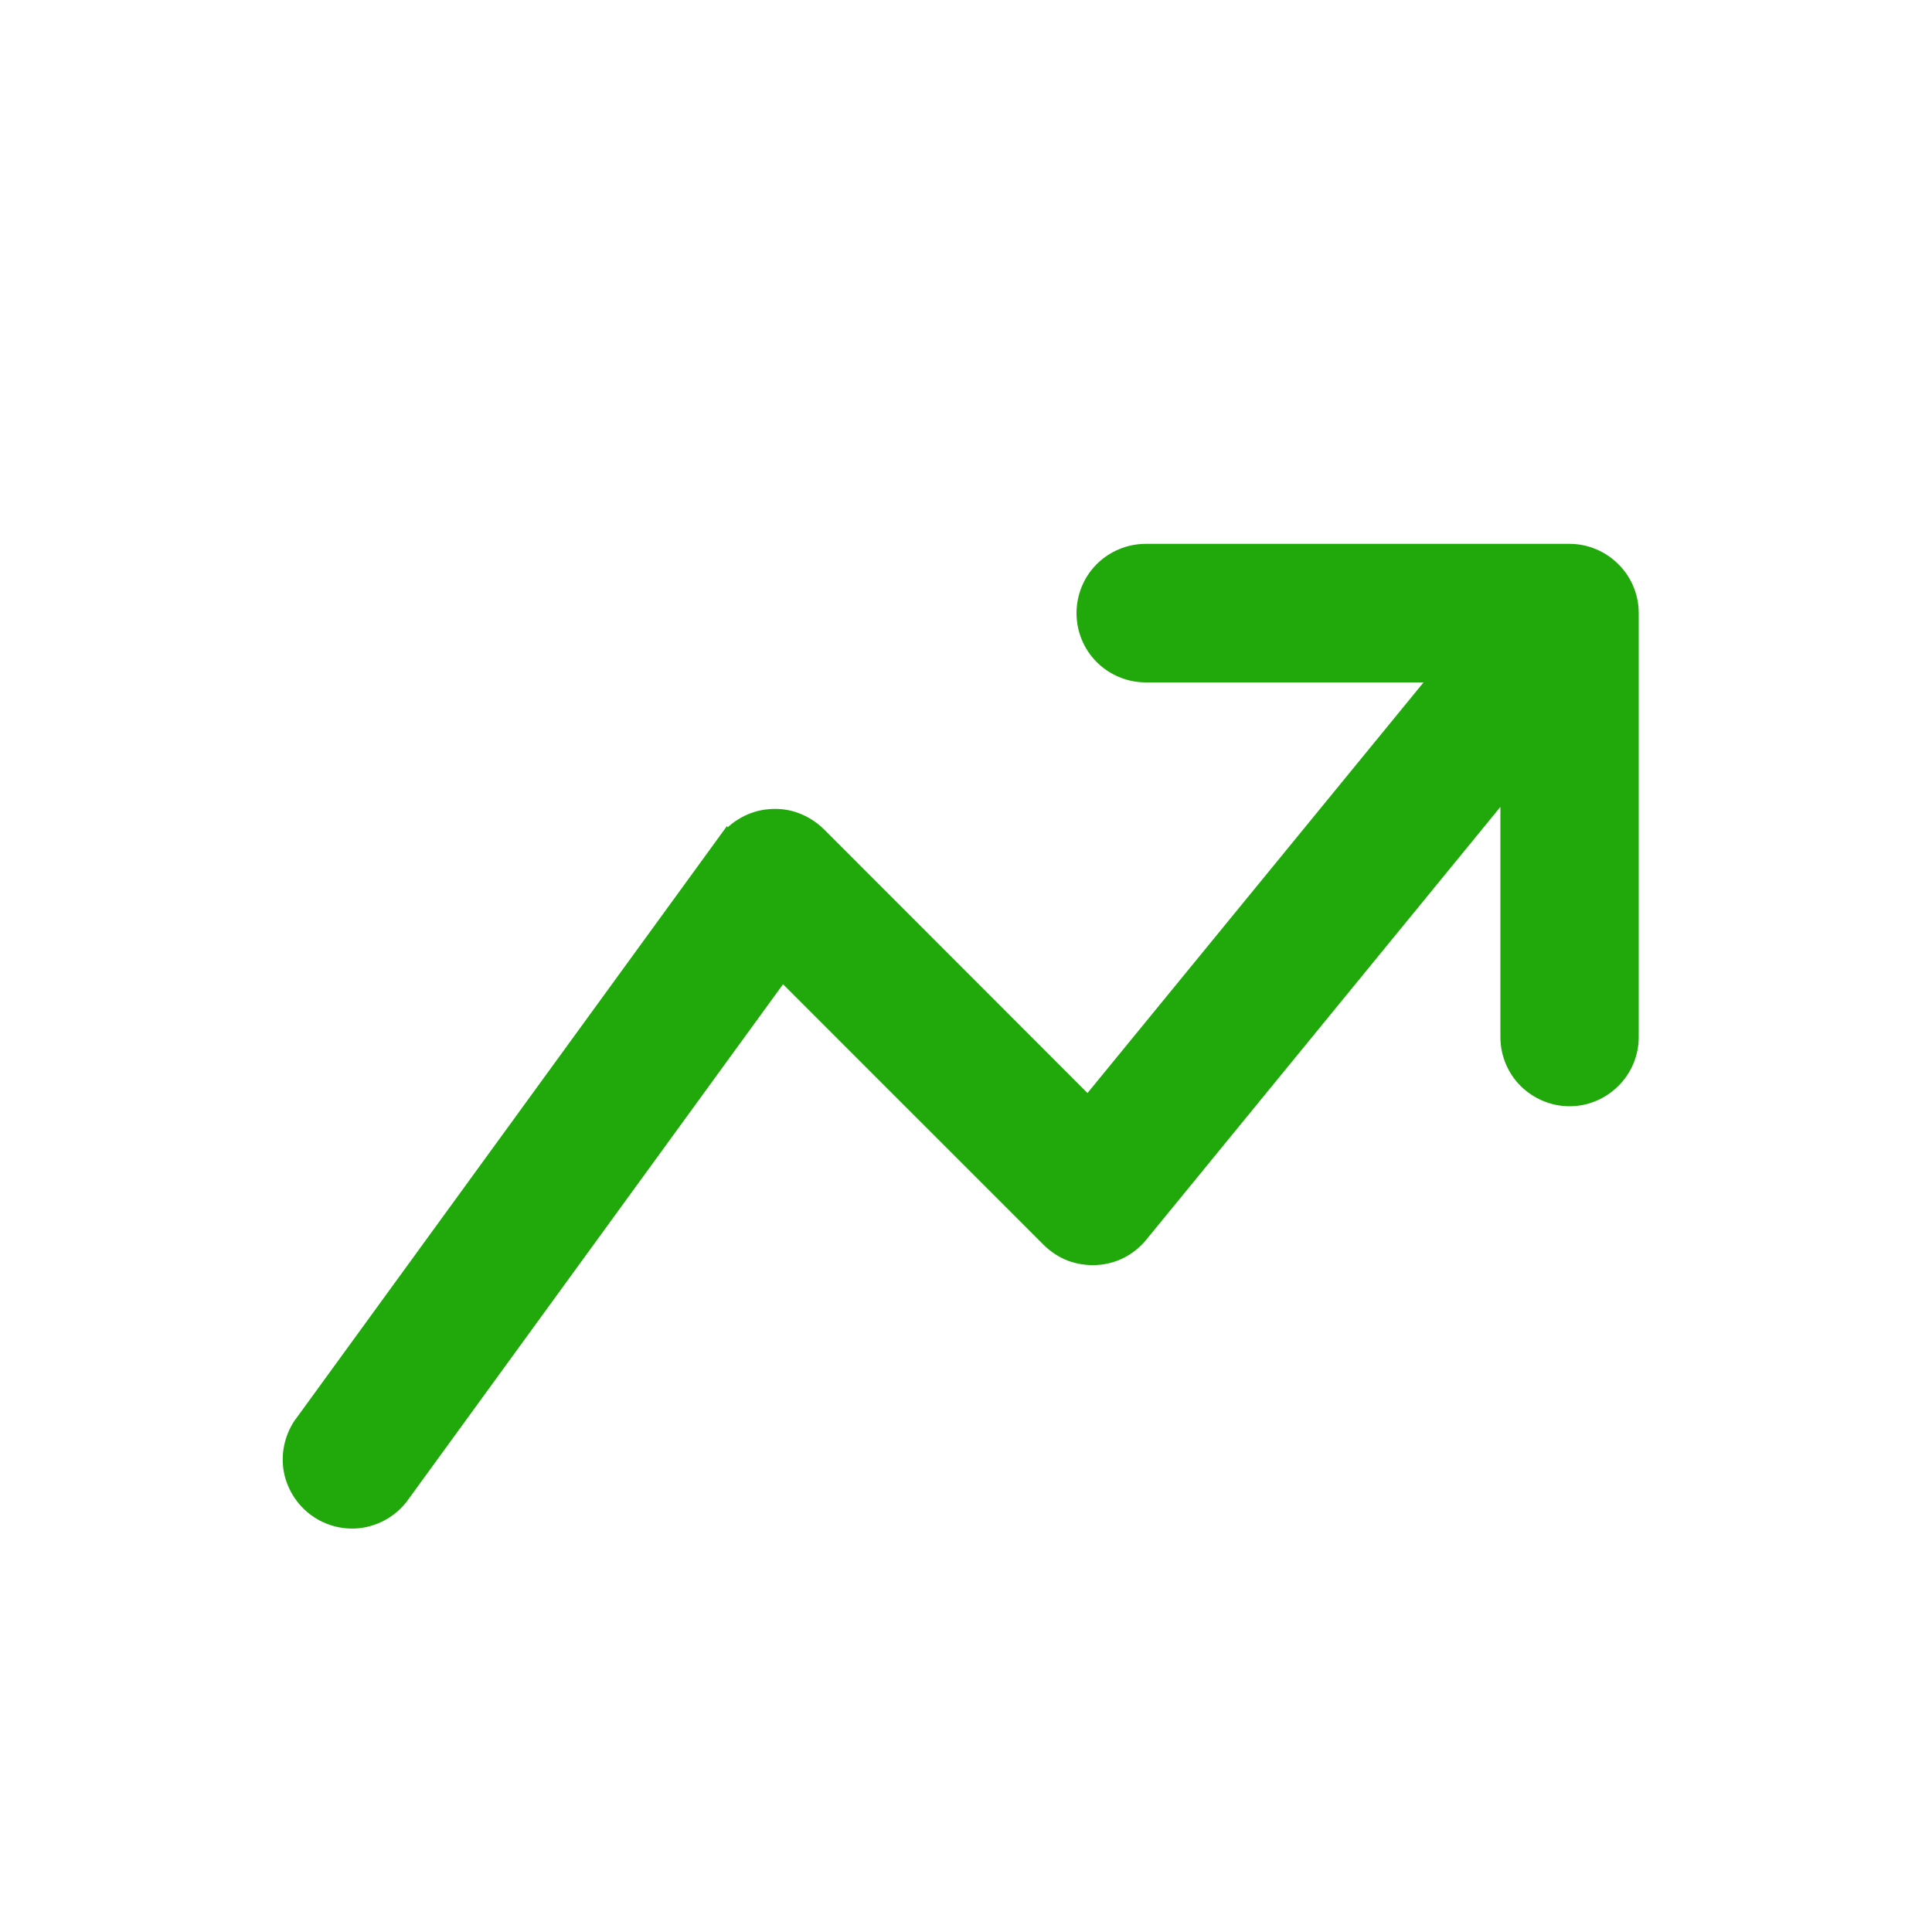 <svg width="10" height="10" viewBox="0 0 10 10" fill="none" xmlns="http://www.w3.org/2000/svg">
<path d="M4.048 5.03L5.432 6.414L5.432 6.414C5.463 6.445 5.501 6.47 5.542 6.486C5.583 6.501 5.627 6.508 5.671 6.506C5.715 6.504 5.758 6.493 5.798 6.473C5.837 6.453 5.872 6.425 5.9 6.391L5.9 6.391L7.808 4.059V5.368C7.808 5.451 7.841 5.532 7.9 5.591C7.96 5.65 8.04 5.684 8.124 5.684C8.208 5.684 8.288 5.65 8.347 5.591C8.407 5.532 8.44 5.451 8.44 5.368V3.174C8.44 3.09 8.407 3.009 8.347 2.95C8.288 2.891 8.208 2.857 8.124 2.857L5.93 2.857C5.846 2.857 5.765 2.891 5.706 2.95C5.647 3.009 5.614 3.09 5.614 3.174C5.614 3.257 5.647 3.338 5.706 3.397C5.765 3.456 5.846 3.49 5.93 3.49L7.457 3.49L5.632 5.72L4.234 4.321L4.234 4.321C4.201 4.289 4.162 4.264 4.119 4.248C4.077 4.232 4.031 4.226 3.985 4.23C3.94 4.233 3.895 4.247 3.856 4.269C3.816 4.291 3.781 4.322 3.754 4.359L4.048 5.03ZM4.048 5.03L2.071 7.748L2.07 7.749L2.07 7.749C2.02 7.813 1.946 7.855 1.865 7.867C1.784 7.878 1.702 7.857 1.636 7.809C1.57 7.761 1.525 7.689 1.51 7.609C1.496 7.528 1.514 7.445 1.559 7.377L1.56 7.376L1.56 7.376L3.754 4.359L4.048 5.03Z" fill="#21A90B" stroke="#21A90B" stroke-width="0.084"/>
</svg>
